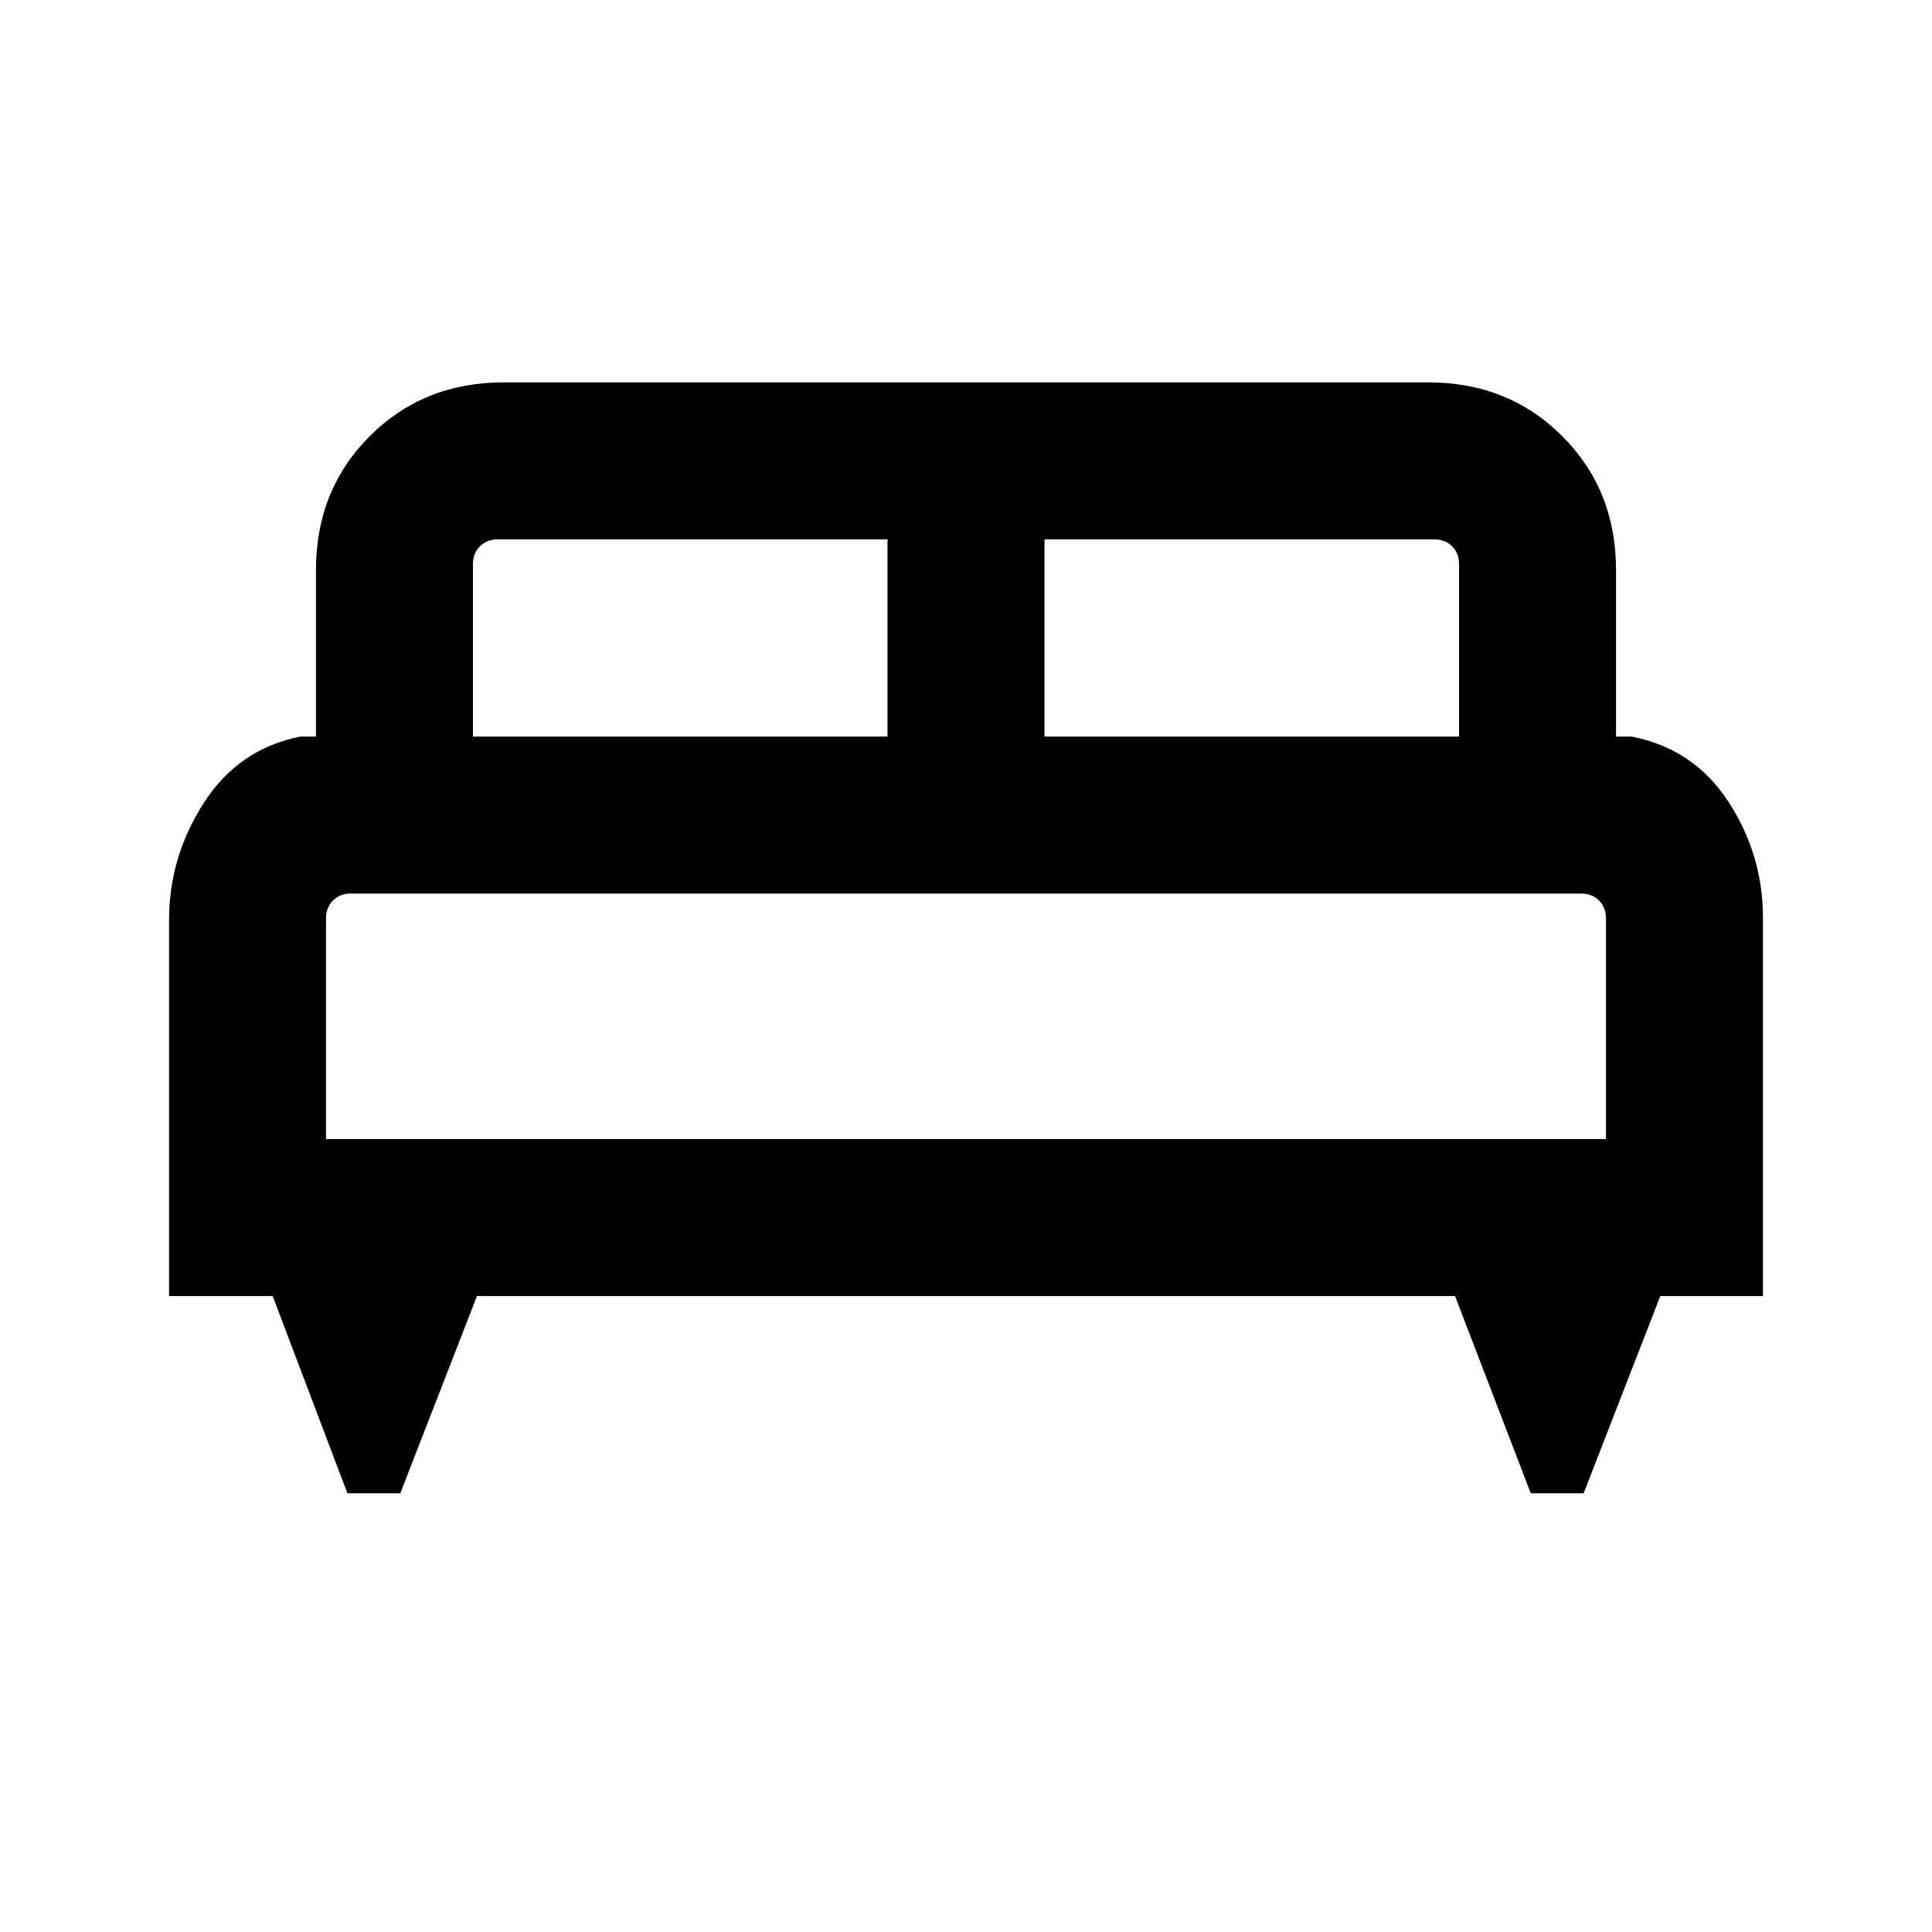 <svg xmlns="http://www.w3.org/2000/svg" height="20" viewBox="0 -960 960 960" width="20"><path d="M198.9-218h-26.28l-37.12-98H84v-186.79q0-31.52 17.34-58.36Q118.69-588 149.31-594H157v-82.69q0-39.86 26.72-66.58Q210.45-770 250.31-770h459.38q39.86 0 66.59 26.73Q803-716.55 803-676.69V-594h7.69q30.92 6 48.12 32.34Q876-535.31 876-504.02V-316h-51l-38.1 98h-26.28L723-316H237l-38.1 98ZM519-594h206v-85.69q0-5.38-3.46-8.85-3.46-3.46-8.85-3.46H519v98Zm-284 0h206v-98H247.31q-5.39 0-8.85 3.46-3.46 3.47-3.46 8.85V-594Zm-73 200h636v-109.69q0-5.39-3.46-8.85t-8.85-3.46H174.31q-5.39 0-8.85 3.46t-3.46 8.85V-394Zm636 0H162h636Z"/></svg>